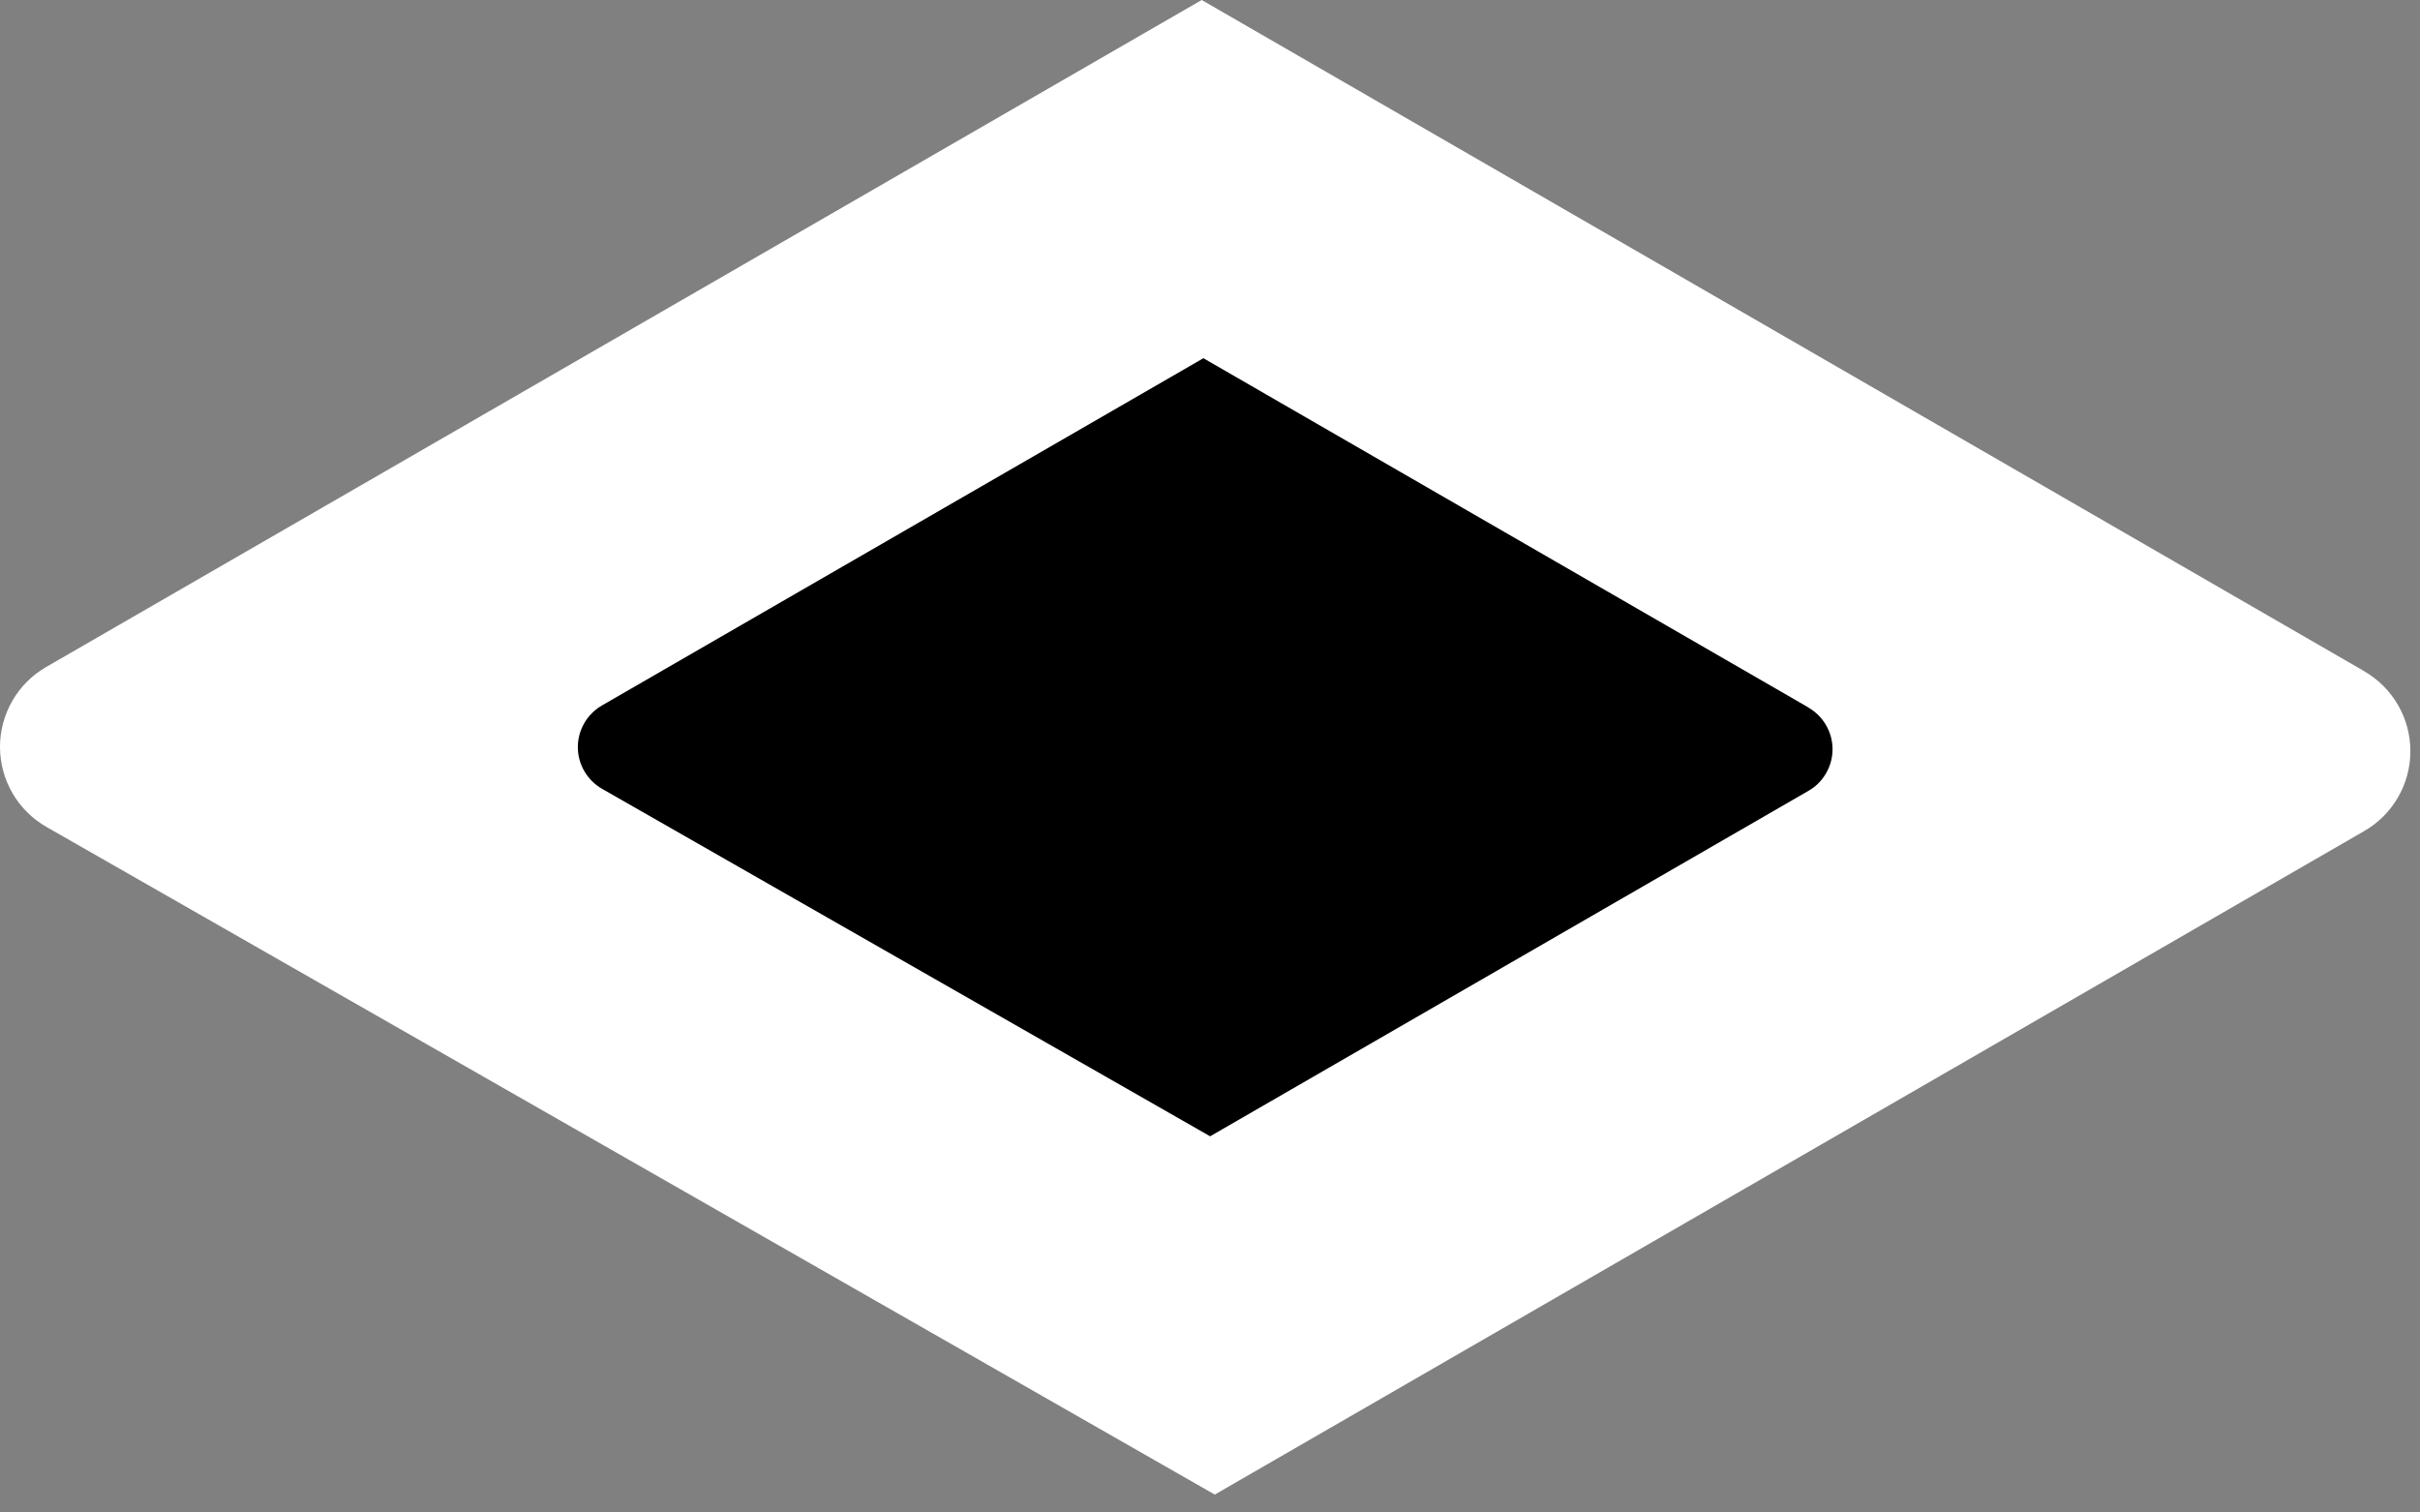<svg width="40" height="25" viewBox="0 0 40 25" fill="none" xmlns="http://www.w3.org/2000/svg">
<rect x="0" y="0" width="40" height="25" fill="#808080" stroke="none"/>
<path d="M39.08 11.095L19.863 0L0.763 11.025C0.53 11.159 0.337 11.352 0.204 11.584C0.07 11.817 -0.001 12.081 3.9252e-06 12.349C0.001 12.617 0.072 12.88 0.207 13.112C0.342 13.344 0.536 13.536 0.769 13.669L20.079 24.704L39.079 13.736C39.311 13.602 39.503 13.41 39.637 13.178C39.771 12.946 39.841 12.684 39.841 12.416C39.841 12.148 39.771 11.886 39.637 11.654C39.503 11.422 39.311 11.23 39.079 11.096" fill="white"/>
<path d="M29.897 11.697L19.891 5.921L9.949 11.661C9.828 11.731 9.728 11.831 9.658 11.952C9.588 12.073 9.551 12.21 9.551 12.349C9.551 12.489 9.588 12.626 9.658 12.746C9.728 12.867 9.828 12.967 9.949 13.037L20.002 18.782L29.893 13.071C30.014 13.002 30.114 12.902 30.183 12.781C30.253 12.66 30.29 12.523 30.29 12.384C30.29 12.245 30.253 12.108 30.183 11.987C30.114 11.867 30.014 11.767 29.893 11.697" fill="black"/>
</svg>
